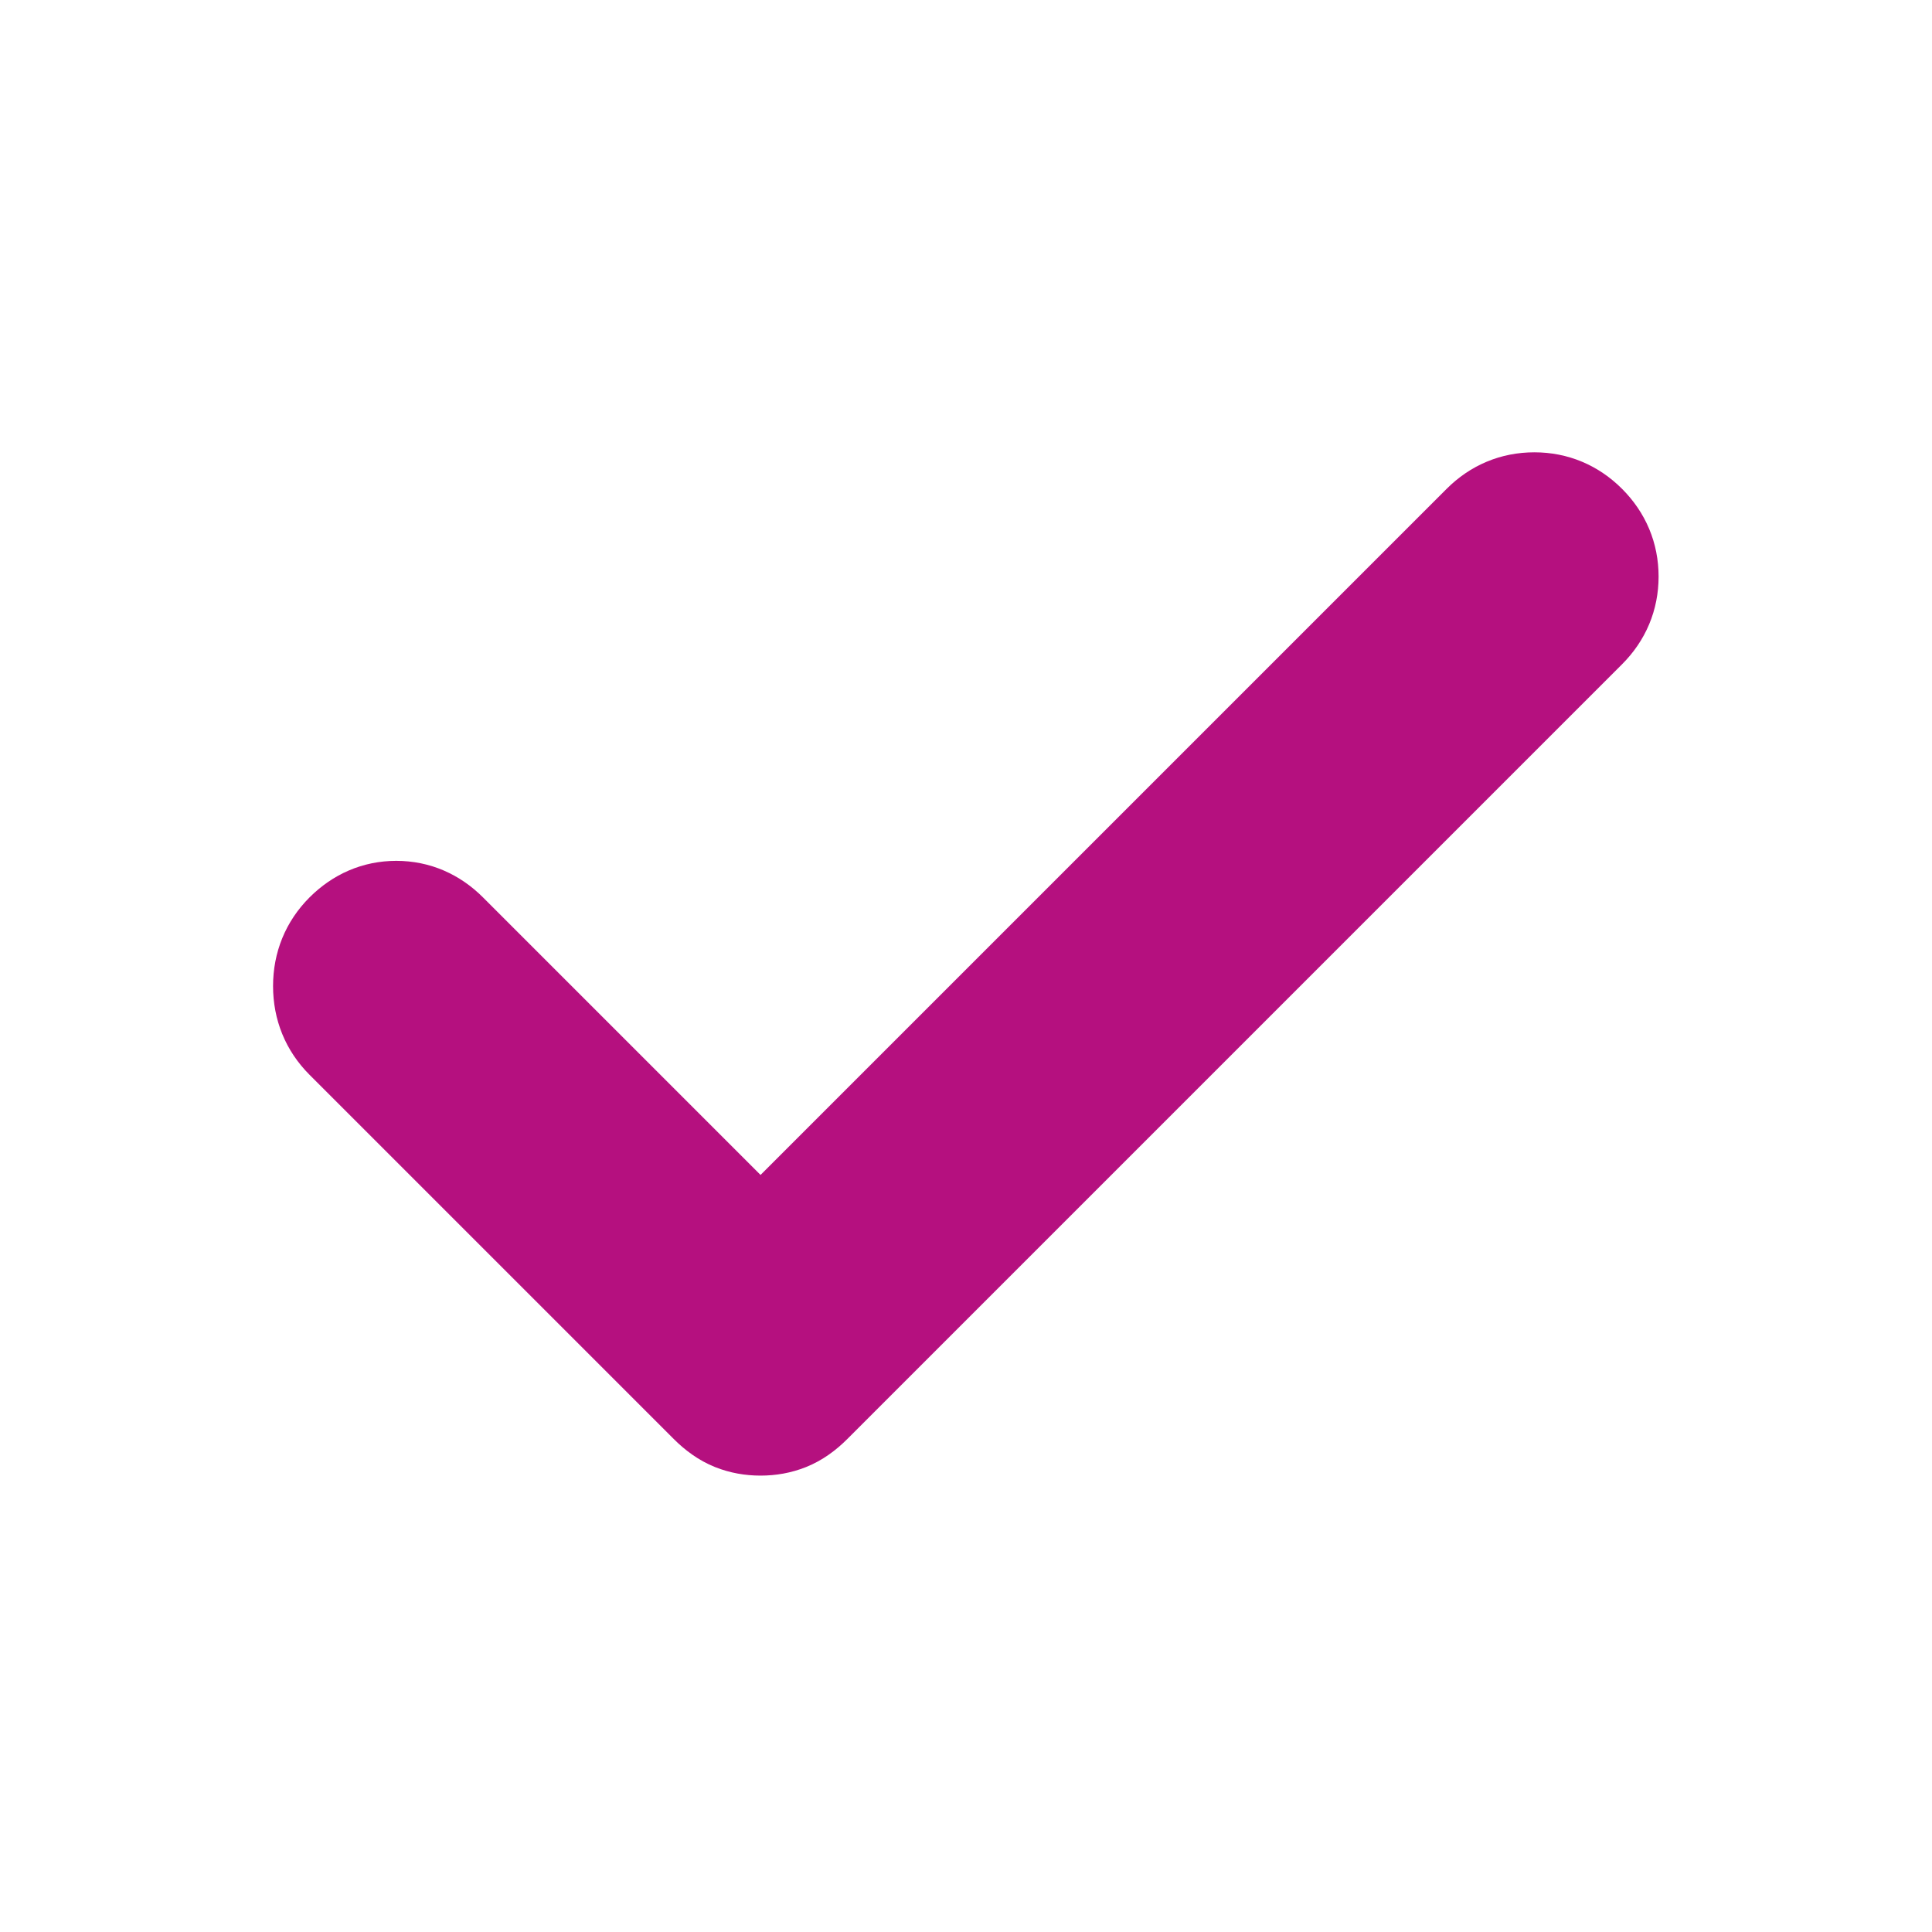 <svg width="55" height="55" viewBox="0 0 55 55" fill="none" xmlns="http://www.w3.org/2000/svg">
<path d="M20.689 40.934C20.997 41.057 21.321 41.113 21.651 41.113C21.981 41.113 22.305 41.057 22.613 40.934C22.946 40.801 23.236 40.586 23.487 40.335L45.544 18.278C46.052 17.77 46.322 17.133 46.322 16.413C46.322 15.694 46.052 15.057 45.544 14.549C45.036 14.041 44.399 13.771 43.68 13.771C42.96 13.771 42.323 14.041 41.815 14.549L21.651 34.713L13.117 26.179C12.617 25.679 11.992 25.401 11.281 25.401C10.57 25.401 9.946 25.679 9.445 26.179C8.93 26.695 8.668 27.344 8.668 28.072C8.668 28.8 8.93 29.45 9.445 29.965L19.815 40.335C20.066 40.586 20.356 40.801 20.689 40.934Z" fill="#B5107F" stroke="#B5107F" stroke-width="1.789"/>
</svg>
